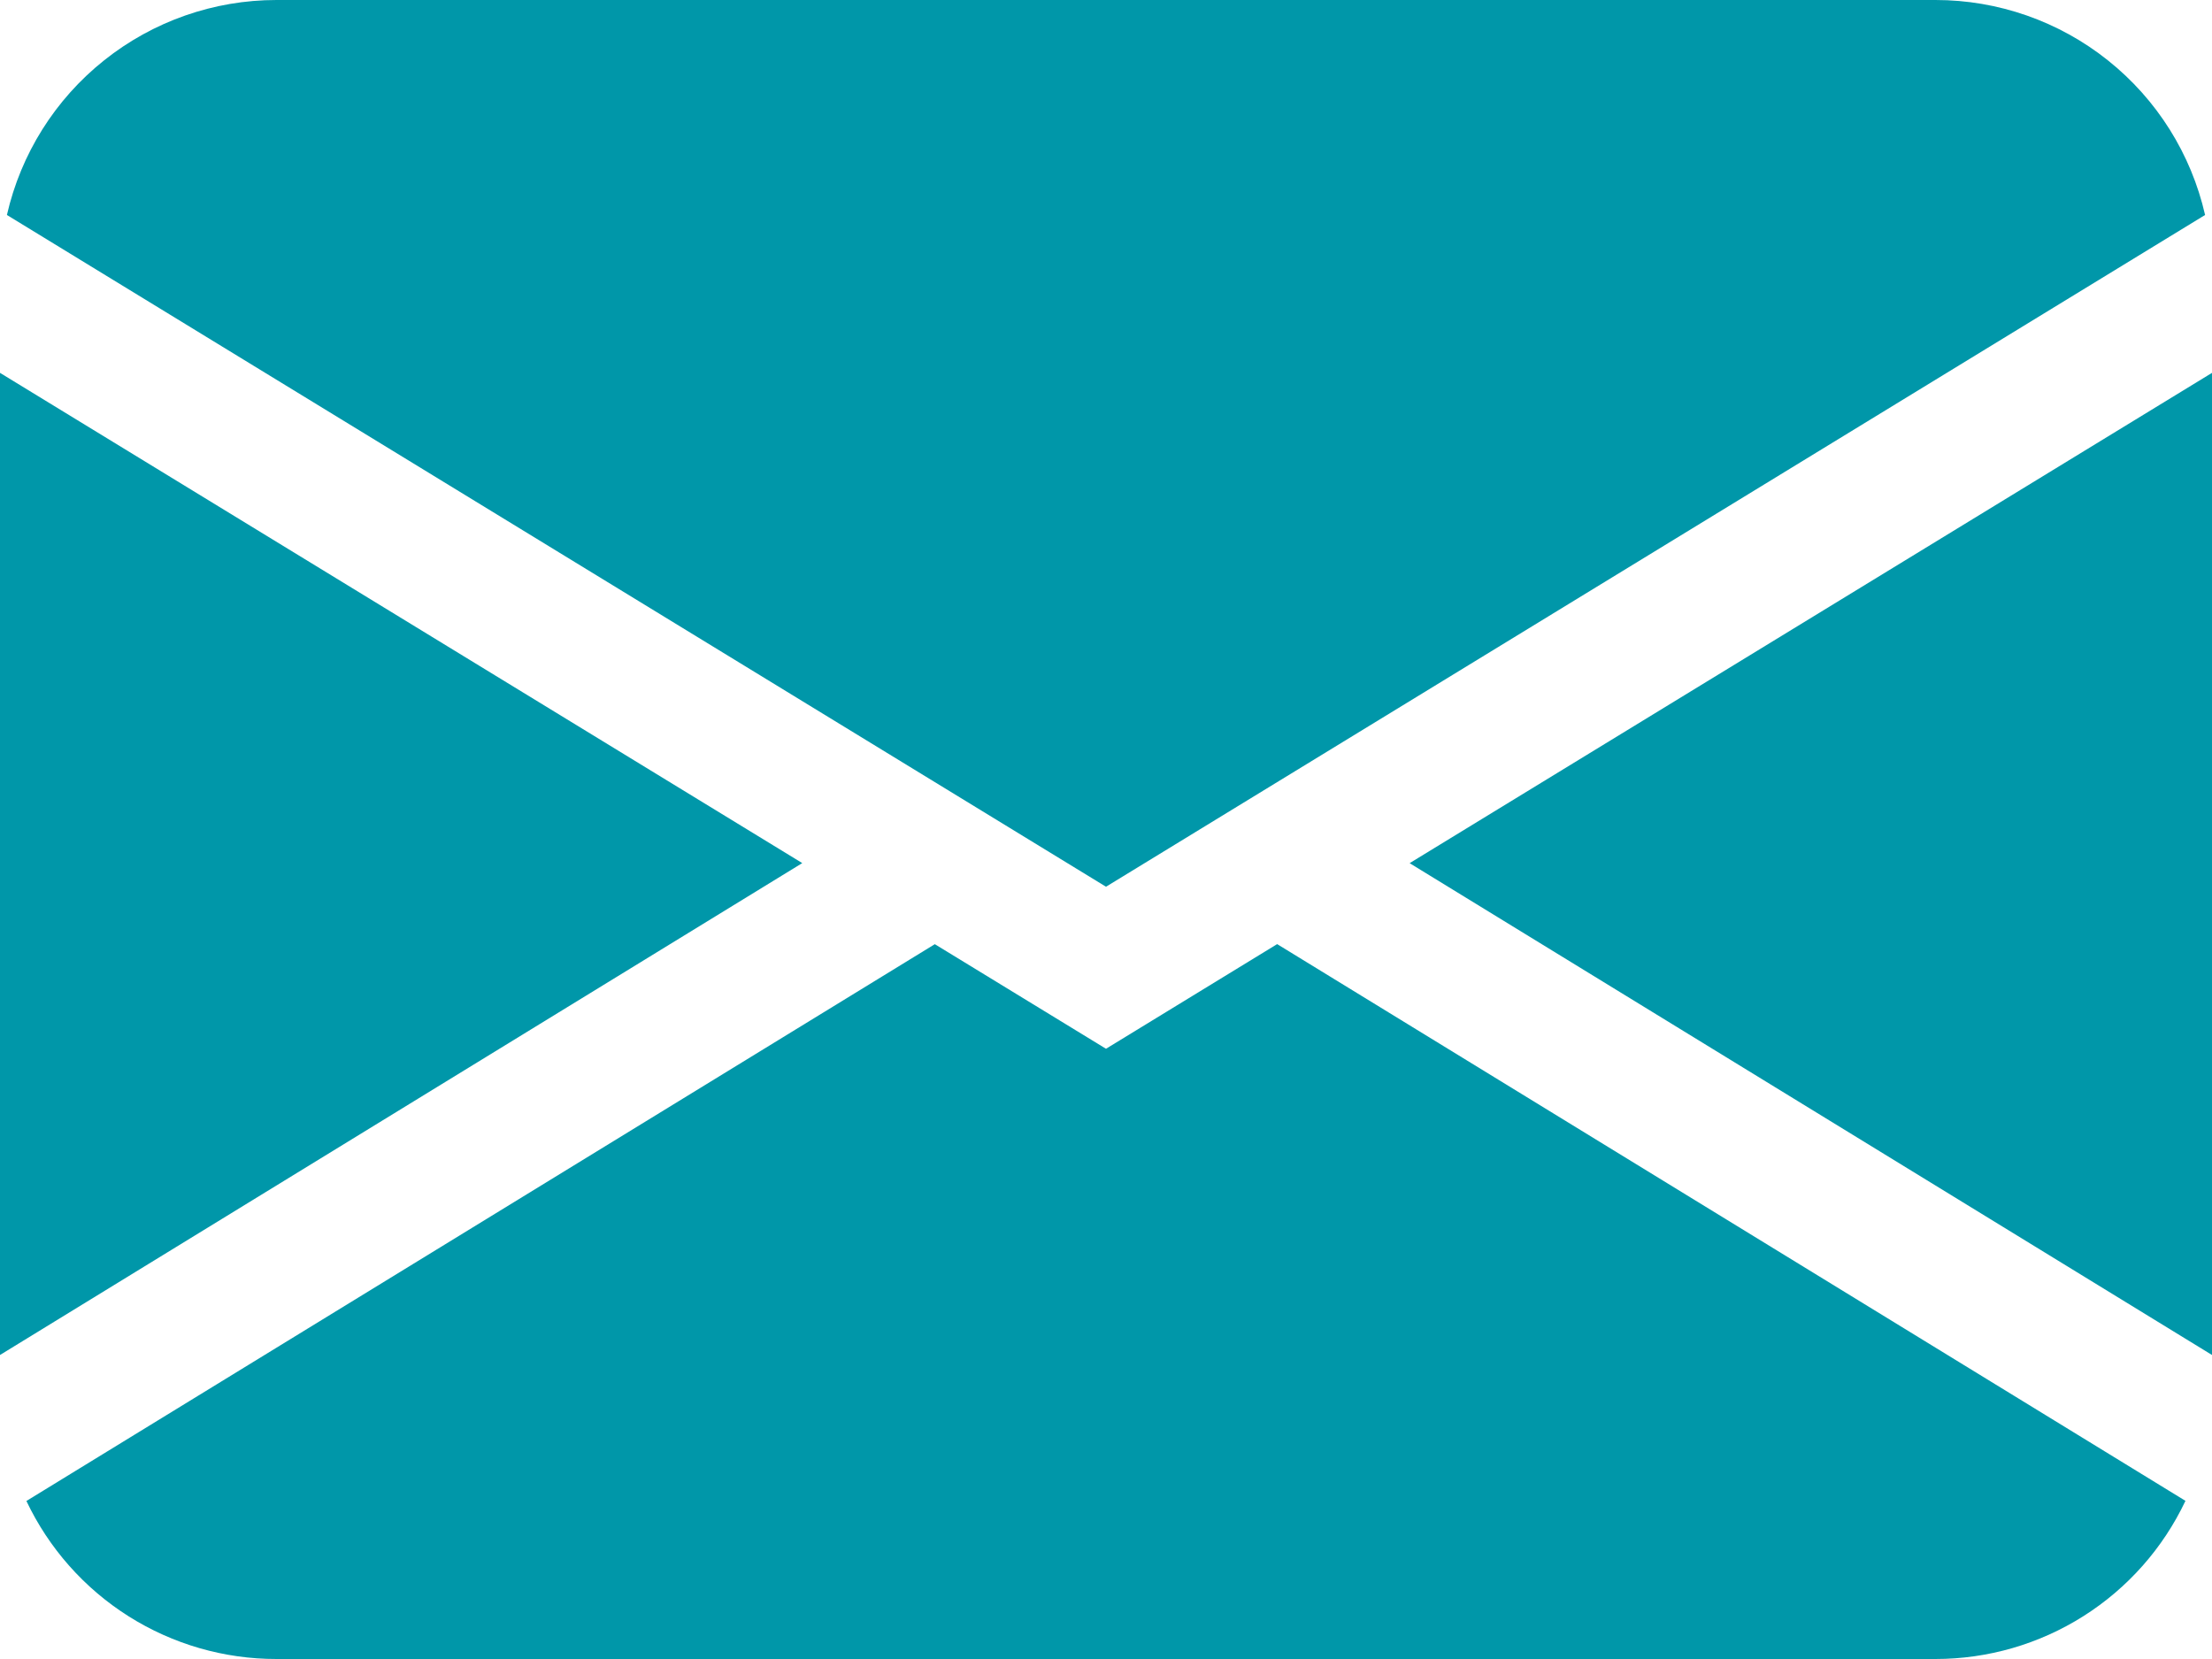 <svg width="32" height="24" viewBox="0 0 32 24" fill="none" xmlns="http://www.w3.org/2000/svg">
<path fill-rule="evenodd" clip-rule="evenodd" d="M0.1 3.11C0.302 2.226 0.797 1.438 1.506 0.873C2.214 0.308 3.094 -6.09889e-05 4 9.06828e-09H28C28.906 -6.09889e-05 29.786 0.308 30.494 0.873C31.203 1.438 31.698 2.226 31.9 3.11L16 12.828L0.1 3.11ZM0 5.394V19.602L11.606 12.486L0 5.394ZM13.522 13.66L0.382 21.714C0.707 22.399 1.219 22.977 1.86 23.382C2.5 23.786 3.242 24.001 4 24H28C28.758 24 29.5 23.785 30.14 23.38C30.78 22.975 31.292 22.397 31.616 21.712L18.476 13.658L16 15.172L13.522 13.658V13.66ZM20.394 12.488L32 19.602V5.394L20.394 12.486V12.488Z" fill="#0097A9"/>
</svg>
